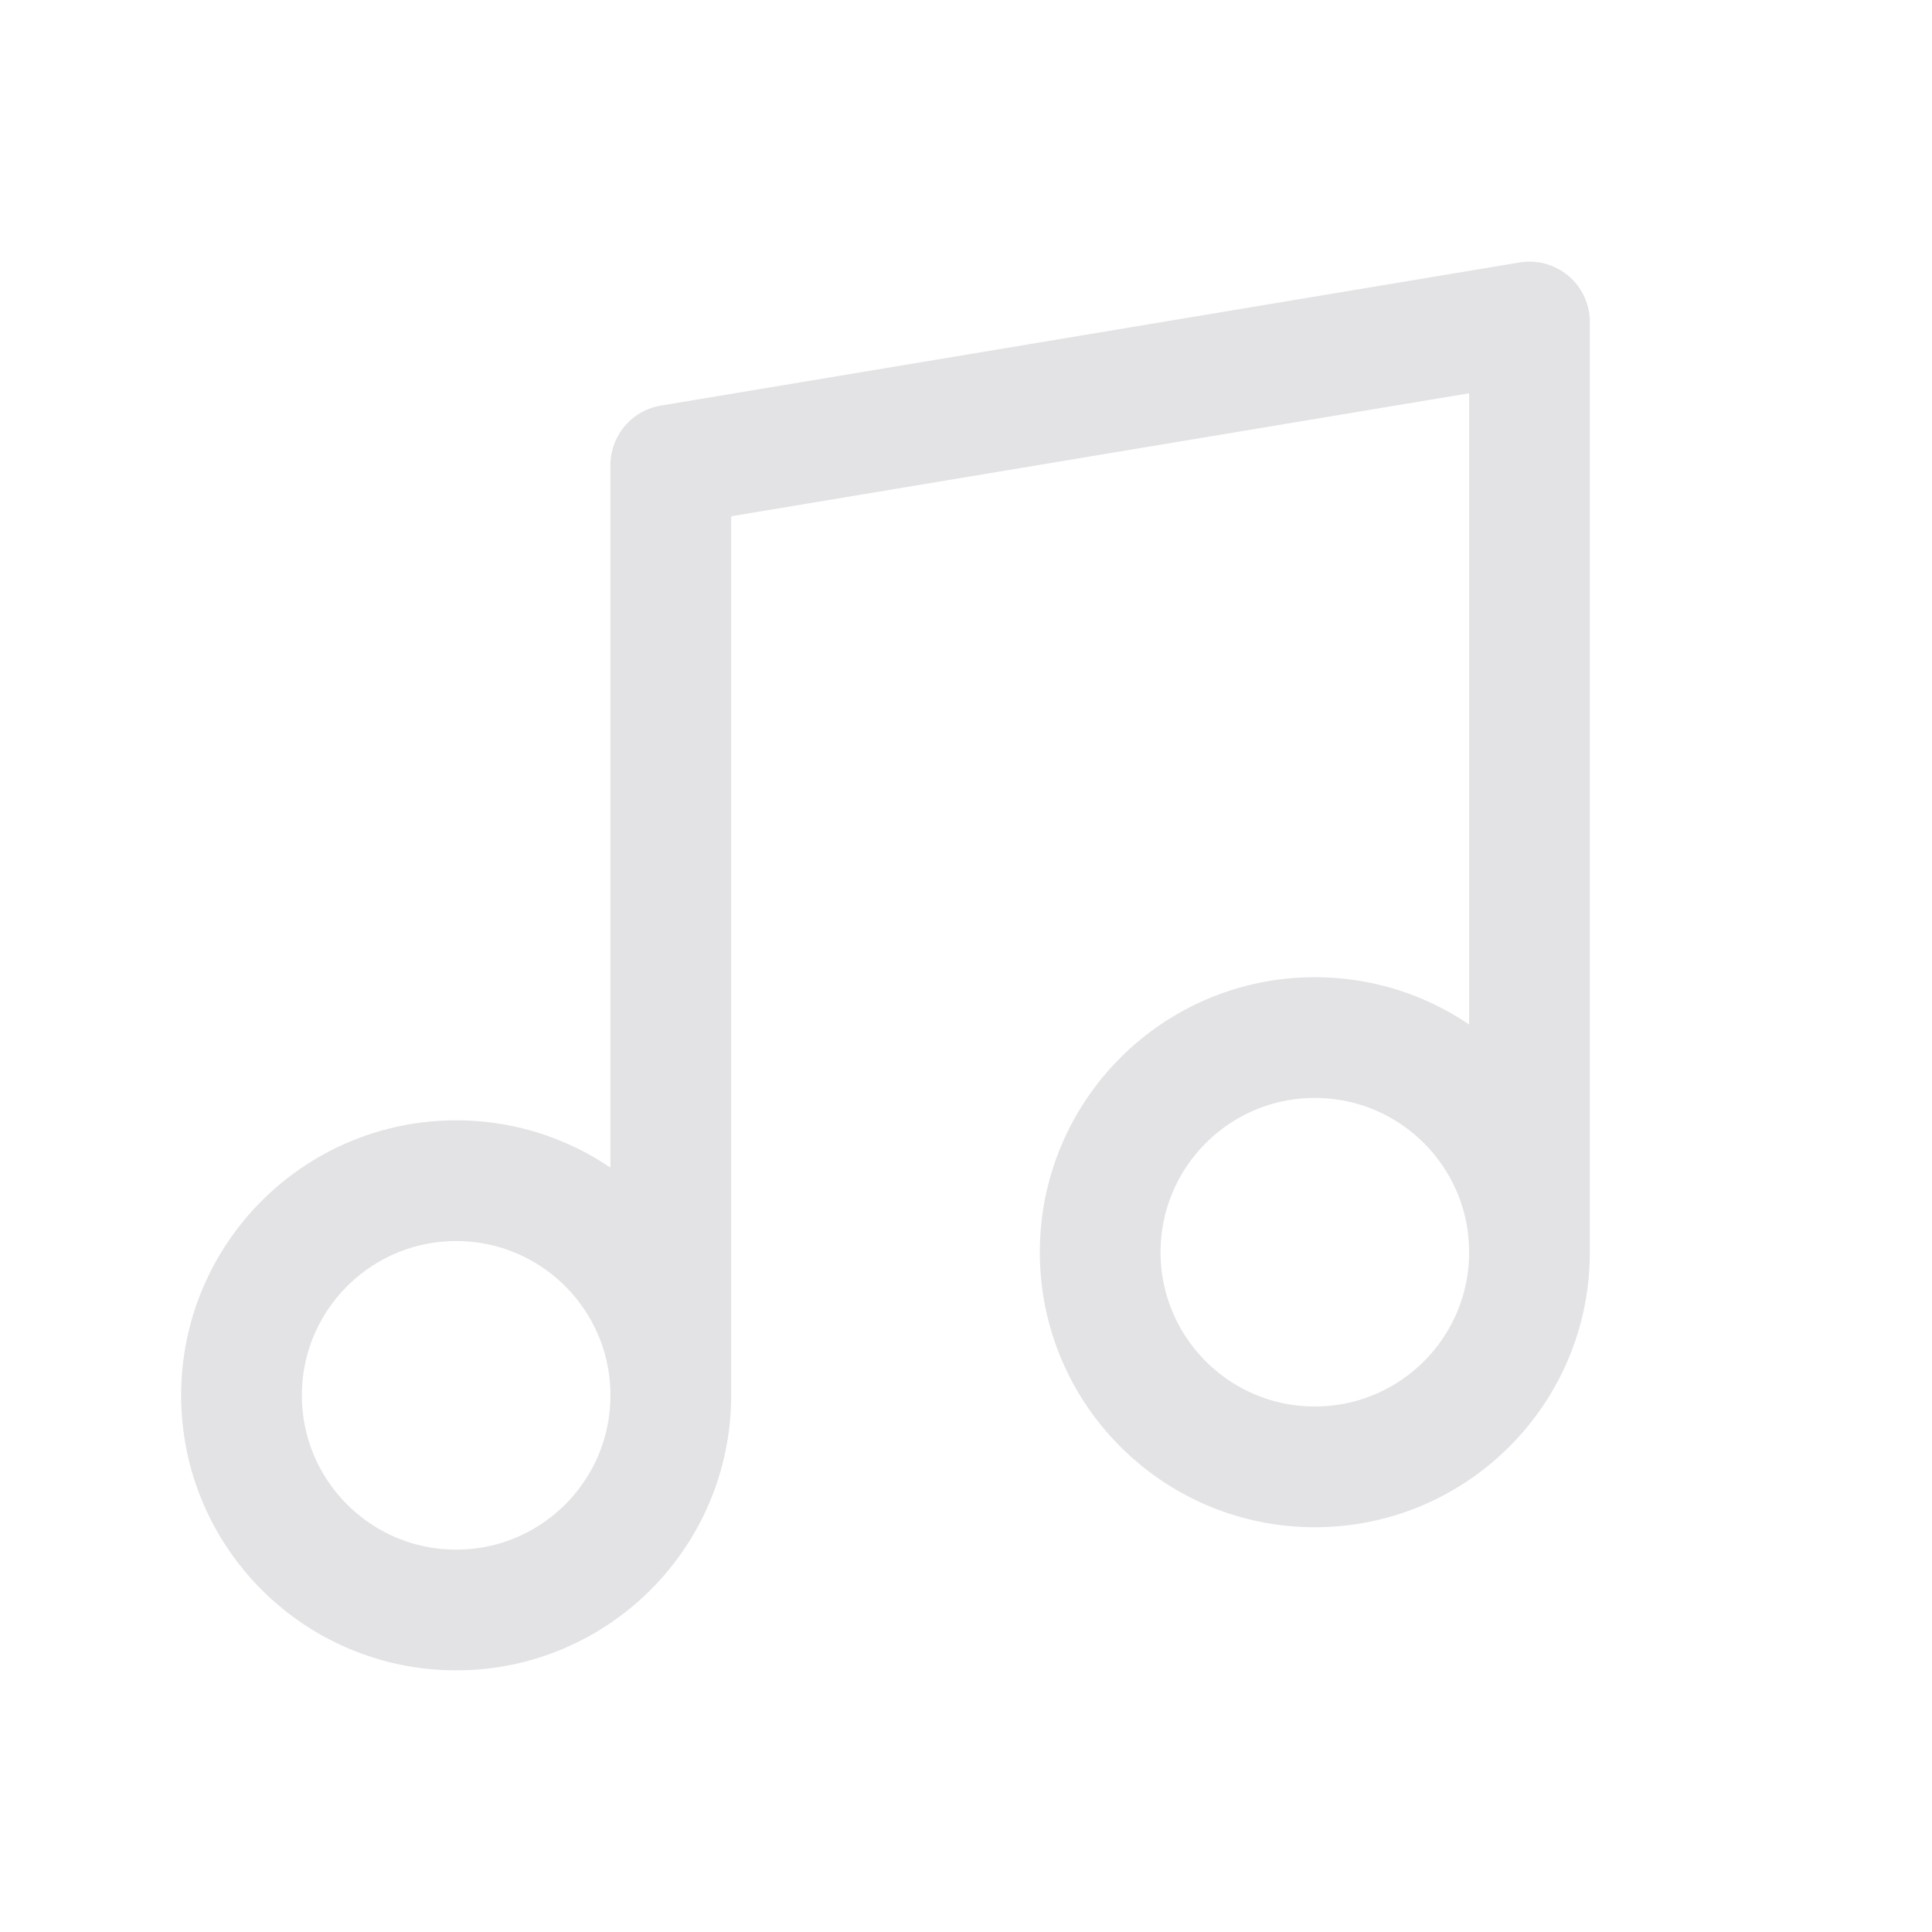 <svg width="24" height="24" viewBox="0 0 24 24" fill="none" xmlns="http://www.w3.org/2000/svg">
<path d="M8.333 17.333V5.778L19 4V15.556M8.333 17.333C8.333 18.806 7.139 20 5.667 20C4.194 20 3 18.806 3 17.333C3 15.861 4.194 14.667 5.667 14.667C7.139 14.667 8.333 15.861 8.333 17.333ZM19 15.556C19 17.028 17.806 18.222 16.333 18.222C14.861 18.222 13.667 17.028 13.667 15.556C13.667 14.083 14.861 12.889 16.333 12.889C17.806 12.889 19 14.083 19 15.556Z" stroke="#E3E3E5" stroke-width="1.5" stroke-linecap="round" stroke-linejoin="round"/>
</svg>

